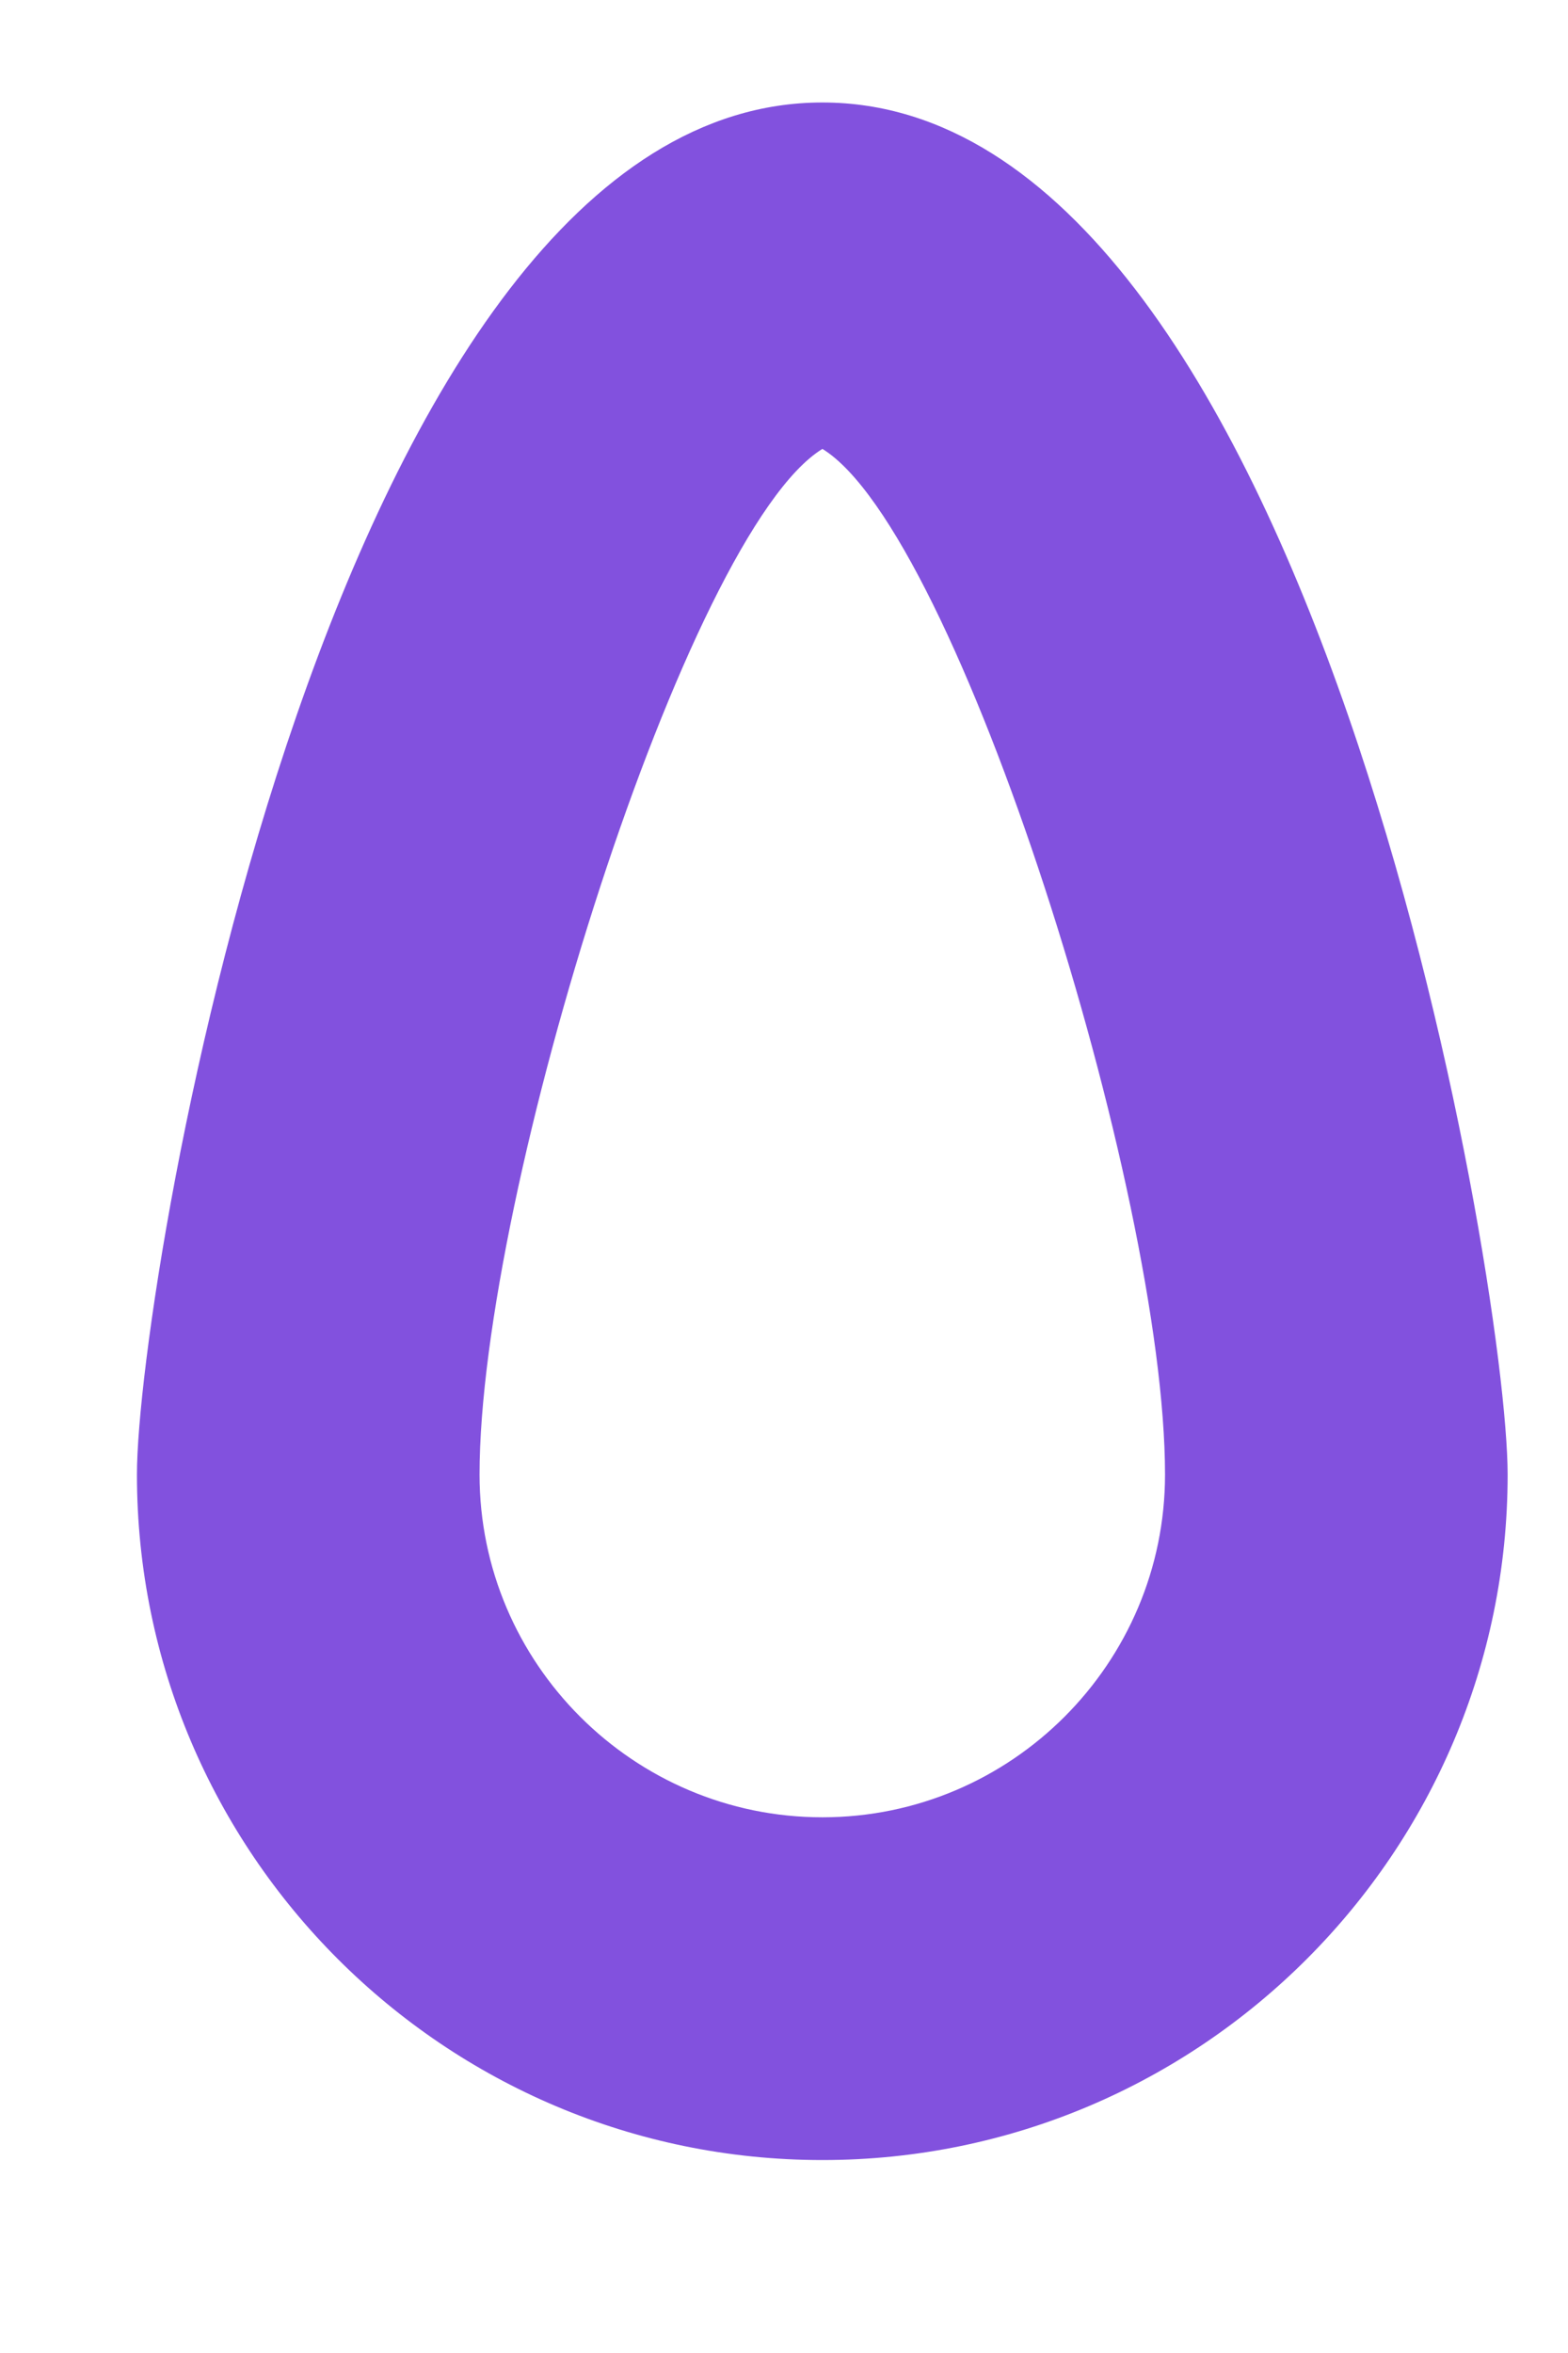 ﻿<?xml version="1.0" encoding="utf-8"?>
<svg version="1.1" xmlns:xlink="http://www.w3.org/1999/xlink" width="6px" height="9px" xmlns="http://www.w3.org/2000/svg">
  <g transform="matrix(1 0 0 1 -201 -2933 )">
    <path d="M 5.769 5.64  C 5.769 7.086  4.593 8.262  3.147 8.262  C 1.7 8.262  0.524 7.086  0.524 5.64  C 0.524 4.891  1.28 0.392  3.147 0.392  C 5.014 0.392  5.769 4.891  5.769 5.64  Z M 4.458 5.64  C 4.458 4.559  3.665 2.035  3.147 1.717  C 2.629 2.035  1.835 4.558  1.835 5.64  C 1.835 6.362  2.424 6.951  3.147 6.951  C 3.87 6.951  4.458 6.362  4.458 5.64  Z " fill-rule="nonzero" fill="#8251de" stroke="none" transform="matrix(1 0 0 1 201 2933 )" />
  </g>
</svg>